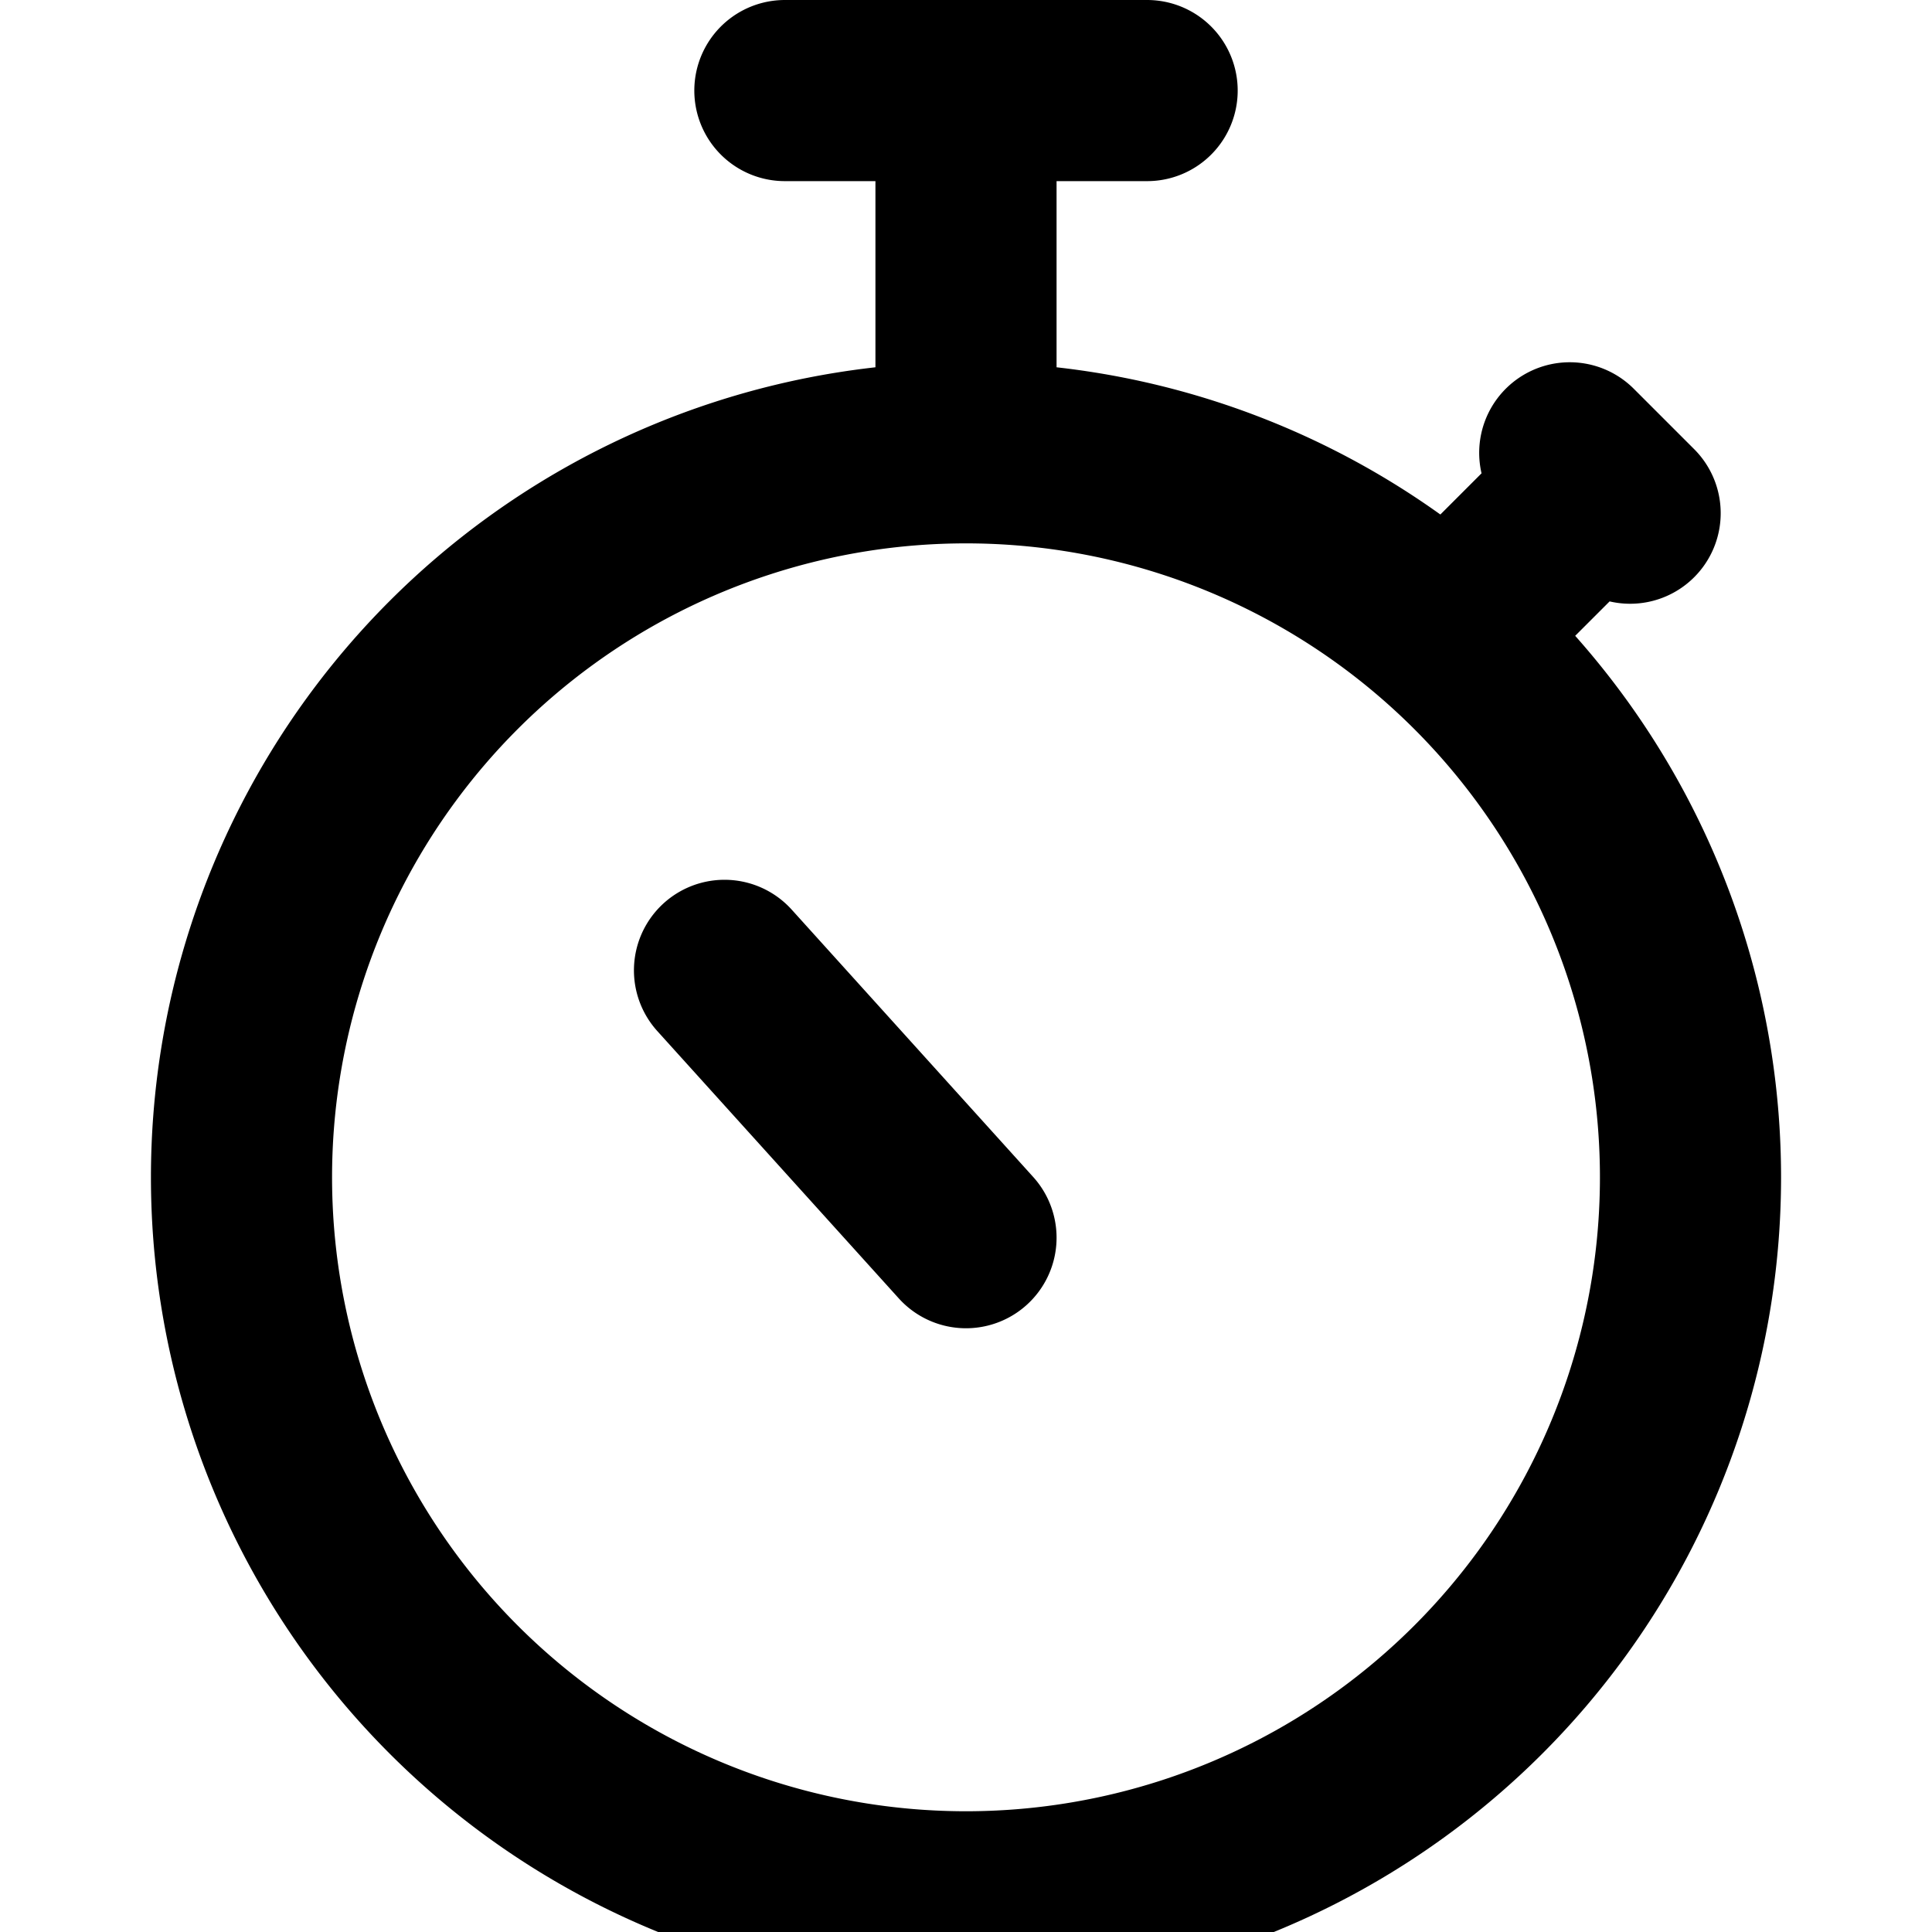 <svg width="16" height="16" viewBox="0 0 16 16" fill="none" xmlns="http://www.w3.org/2000/svg"><path d="M8 3.75a6 6 0 1 1 0 12 6 6 0 0 1 0-12Zm0 0v-3m4 4.5L13.25 4M13 3.75l.5.5m-4-3.5h-3m1.5 9.5L6 8.036" stroke="#000" stroke-width="1.5" stroke-linecap="round" stroke-linejoin="round"/></svg>